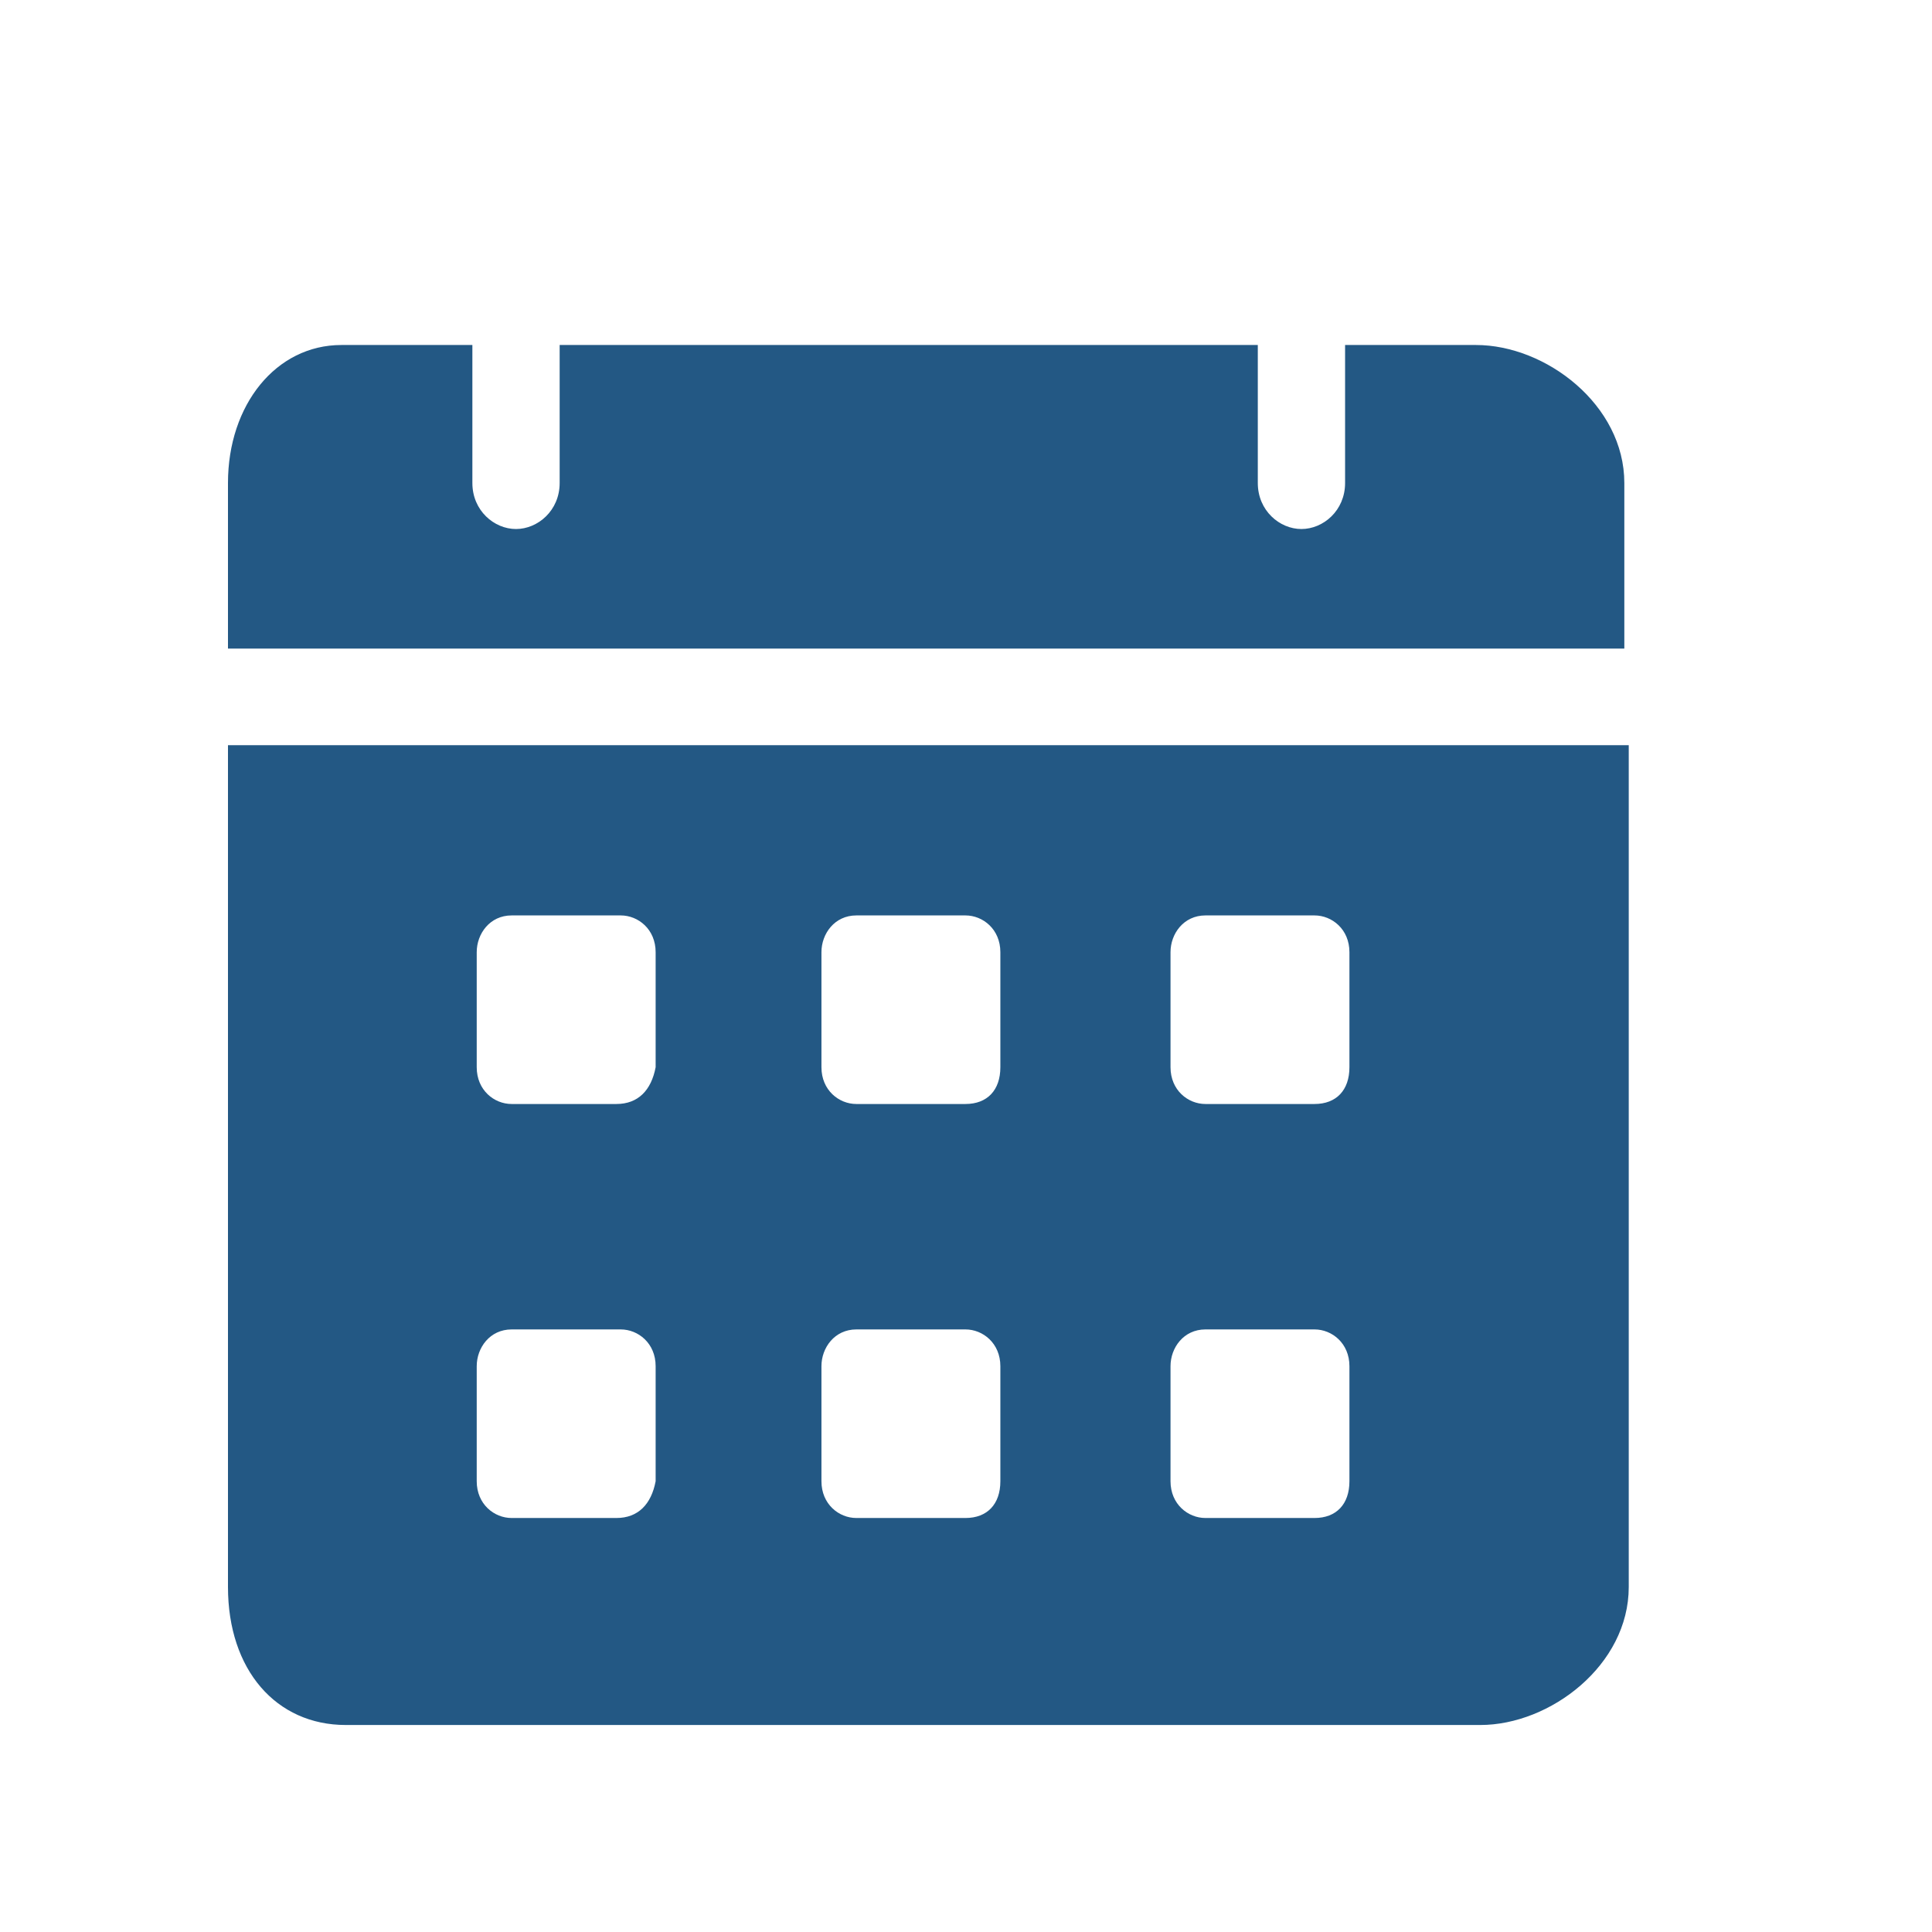 <svg width="28" height="28" viewBox="0 0 28 28" fill="none" xmlns="http://www.w3.org/2000/svg">
<path d="M21.391 5H19.494V7C19.494 7.4 19.178 7.667 18.861 7.667C18.545 7.667 18.229 7.4 18.229 7V5H8.111V7C8.111 7.4 7.794 7.667 7.478 7.667C7.162 7.667 6.846 7.4 6.846 7V5H4.948C4 5 3.304 5.867 3.304 7V9.4H23.541V7C23.541 5.867 22.403 5 21.391 5ZM3.304 10.8V23C3.304 24.2 4 25 5.012 25H21.454C22.466 25 23.605 24.133 23.605 23V10.8H3.304ZM8.933 22H7.415C7.162 22 6.909 21.8 6.909 21.467V19.8C6.909 19.533 7.099 19.267 7.415 19.267H8.996C9.249 19.267 9.502 19.467 9.502 19.8V21.467C9.439 21.8 9.249 22 8.933 22ZM8.933 16H7.415C7.162 16 6.909 15.8 6.909 15.467V13.8C6.909 13.533 7.099 13.267 7.415 13.267H8.996C9.249 13.267 9.502 13.467 9.502 13.8V15.467C9.439 15.8 9.249 16 8.933 16ZM13.992 22H12.411C12.158 22 11.905 21.8 11.905 21.467V19.8C11.905 19.533 12.095 19.267 12.411 19.267H13.992C14.245 19.267 14.498 19.467 14.498 19.8V21.467C14.498 21.8 14.308 22 13.992 22ZM13.992 16H12.411C12.158 16 11.905 15.8 11.905 15.467V13.8C11.905 13.533 12.095 13.267 12.411 13.267H13.992C14.245 13.267 14.498 13.467 14.498 13.8V15.467C14.498 15.8 14.308 16 13.992 16ZM19.051 22H17.47C17.217 22 16.964 21.8 16.964 21.467V19.8C16.964 19.533 17.154 19.267 17.47 19.267H19.051C19.304 19.267 19.557 19.467 19.557 19.8V21.467C19.557 21.8 19.367 22 19.051 22ZM19.051 16H17.47C17.217 16 16.964 15.8 16.964 15.467V13.8C16.964 13.533 17.154 13.267 17.47 13.267H19.051C19.304 13.267 19.557 13.467 19.557 13.8V15.467C19.557 15.8 19.367 16 19.051 16Z" fill="#235884"/>
</svg>
